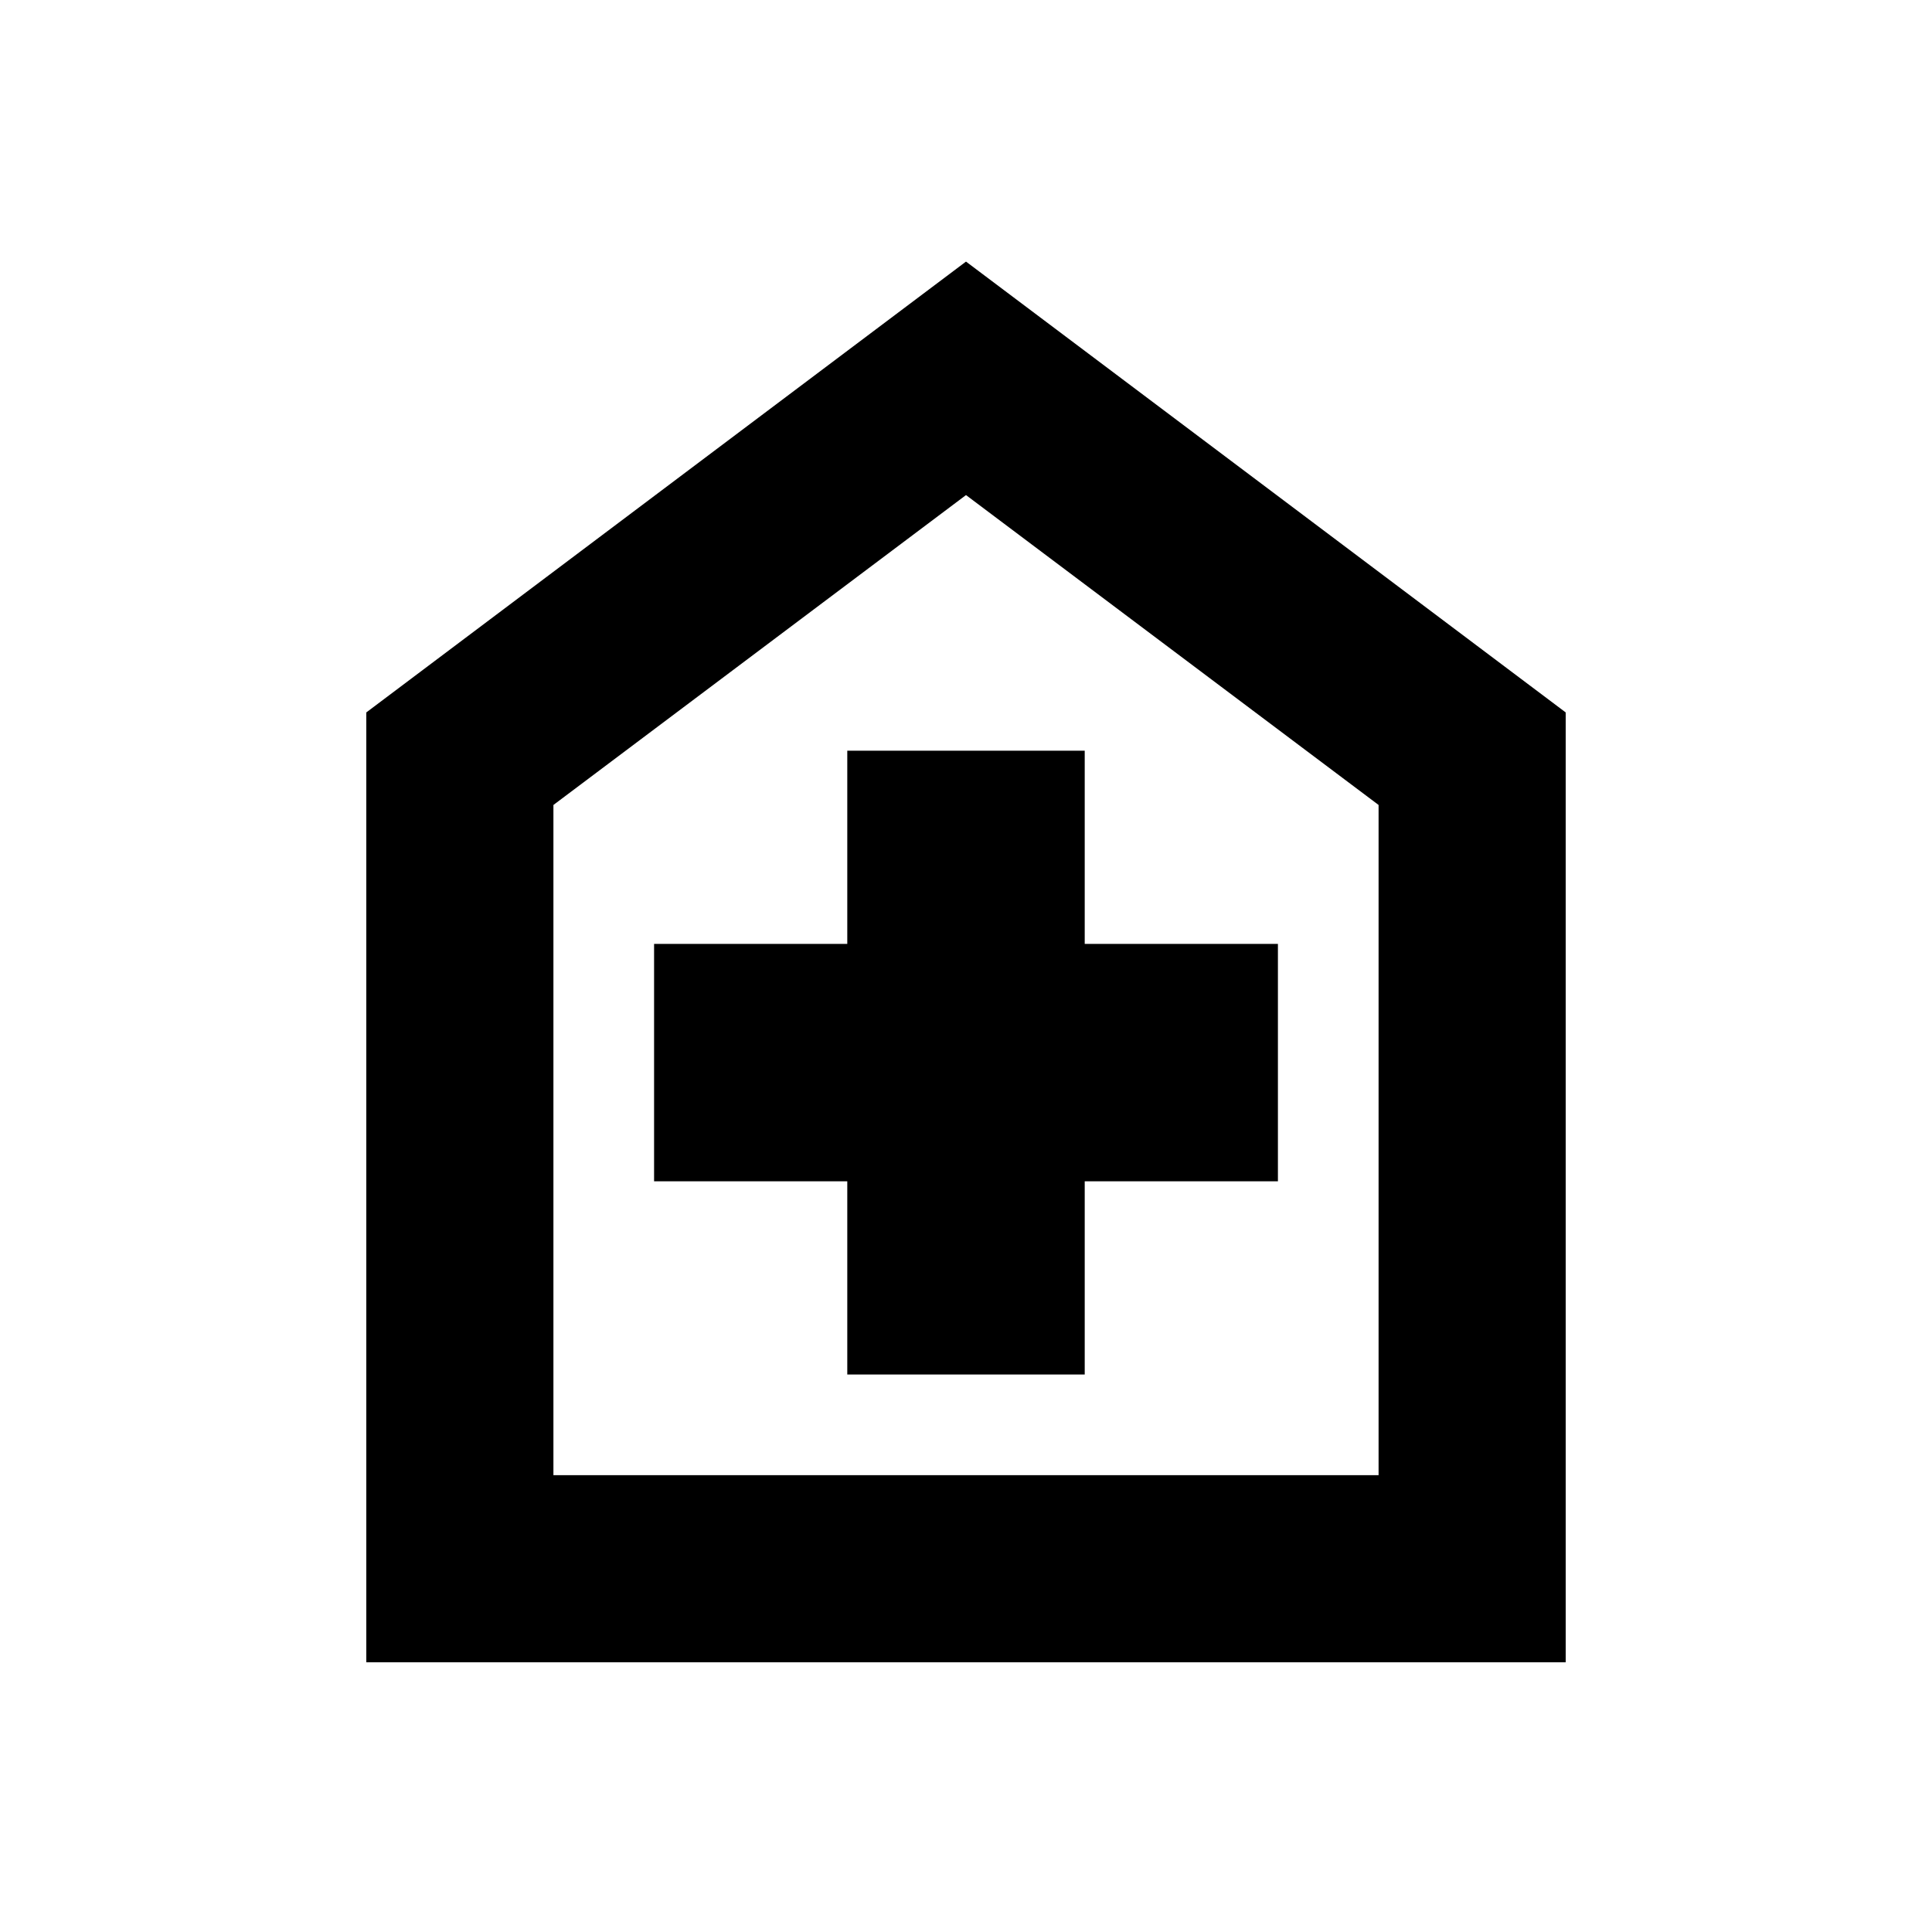 <svg xmlns="http://www.w3.org/2000/svg" height="20" width="20"><path d="M8.771 14.229h2.458v-2h2V9.771h-2v-2H8.771v2h-2v2.458h2Zm-4.979 2.979V7.375L10 2.708l6.208 4.667v9.833Zm1.937-1.937h8.542V8.333L10 5.125 5.729 8.333ZM10 10.208Z"/></svg>